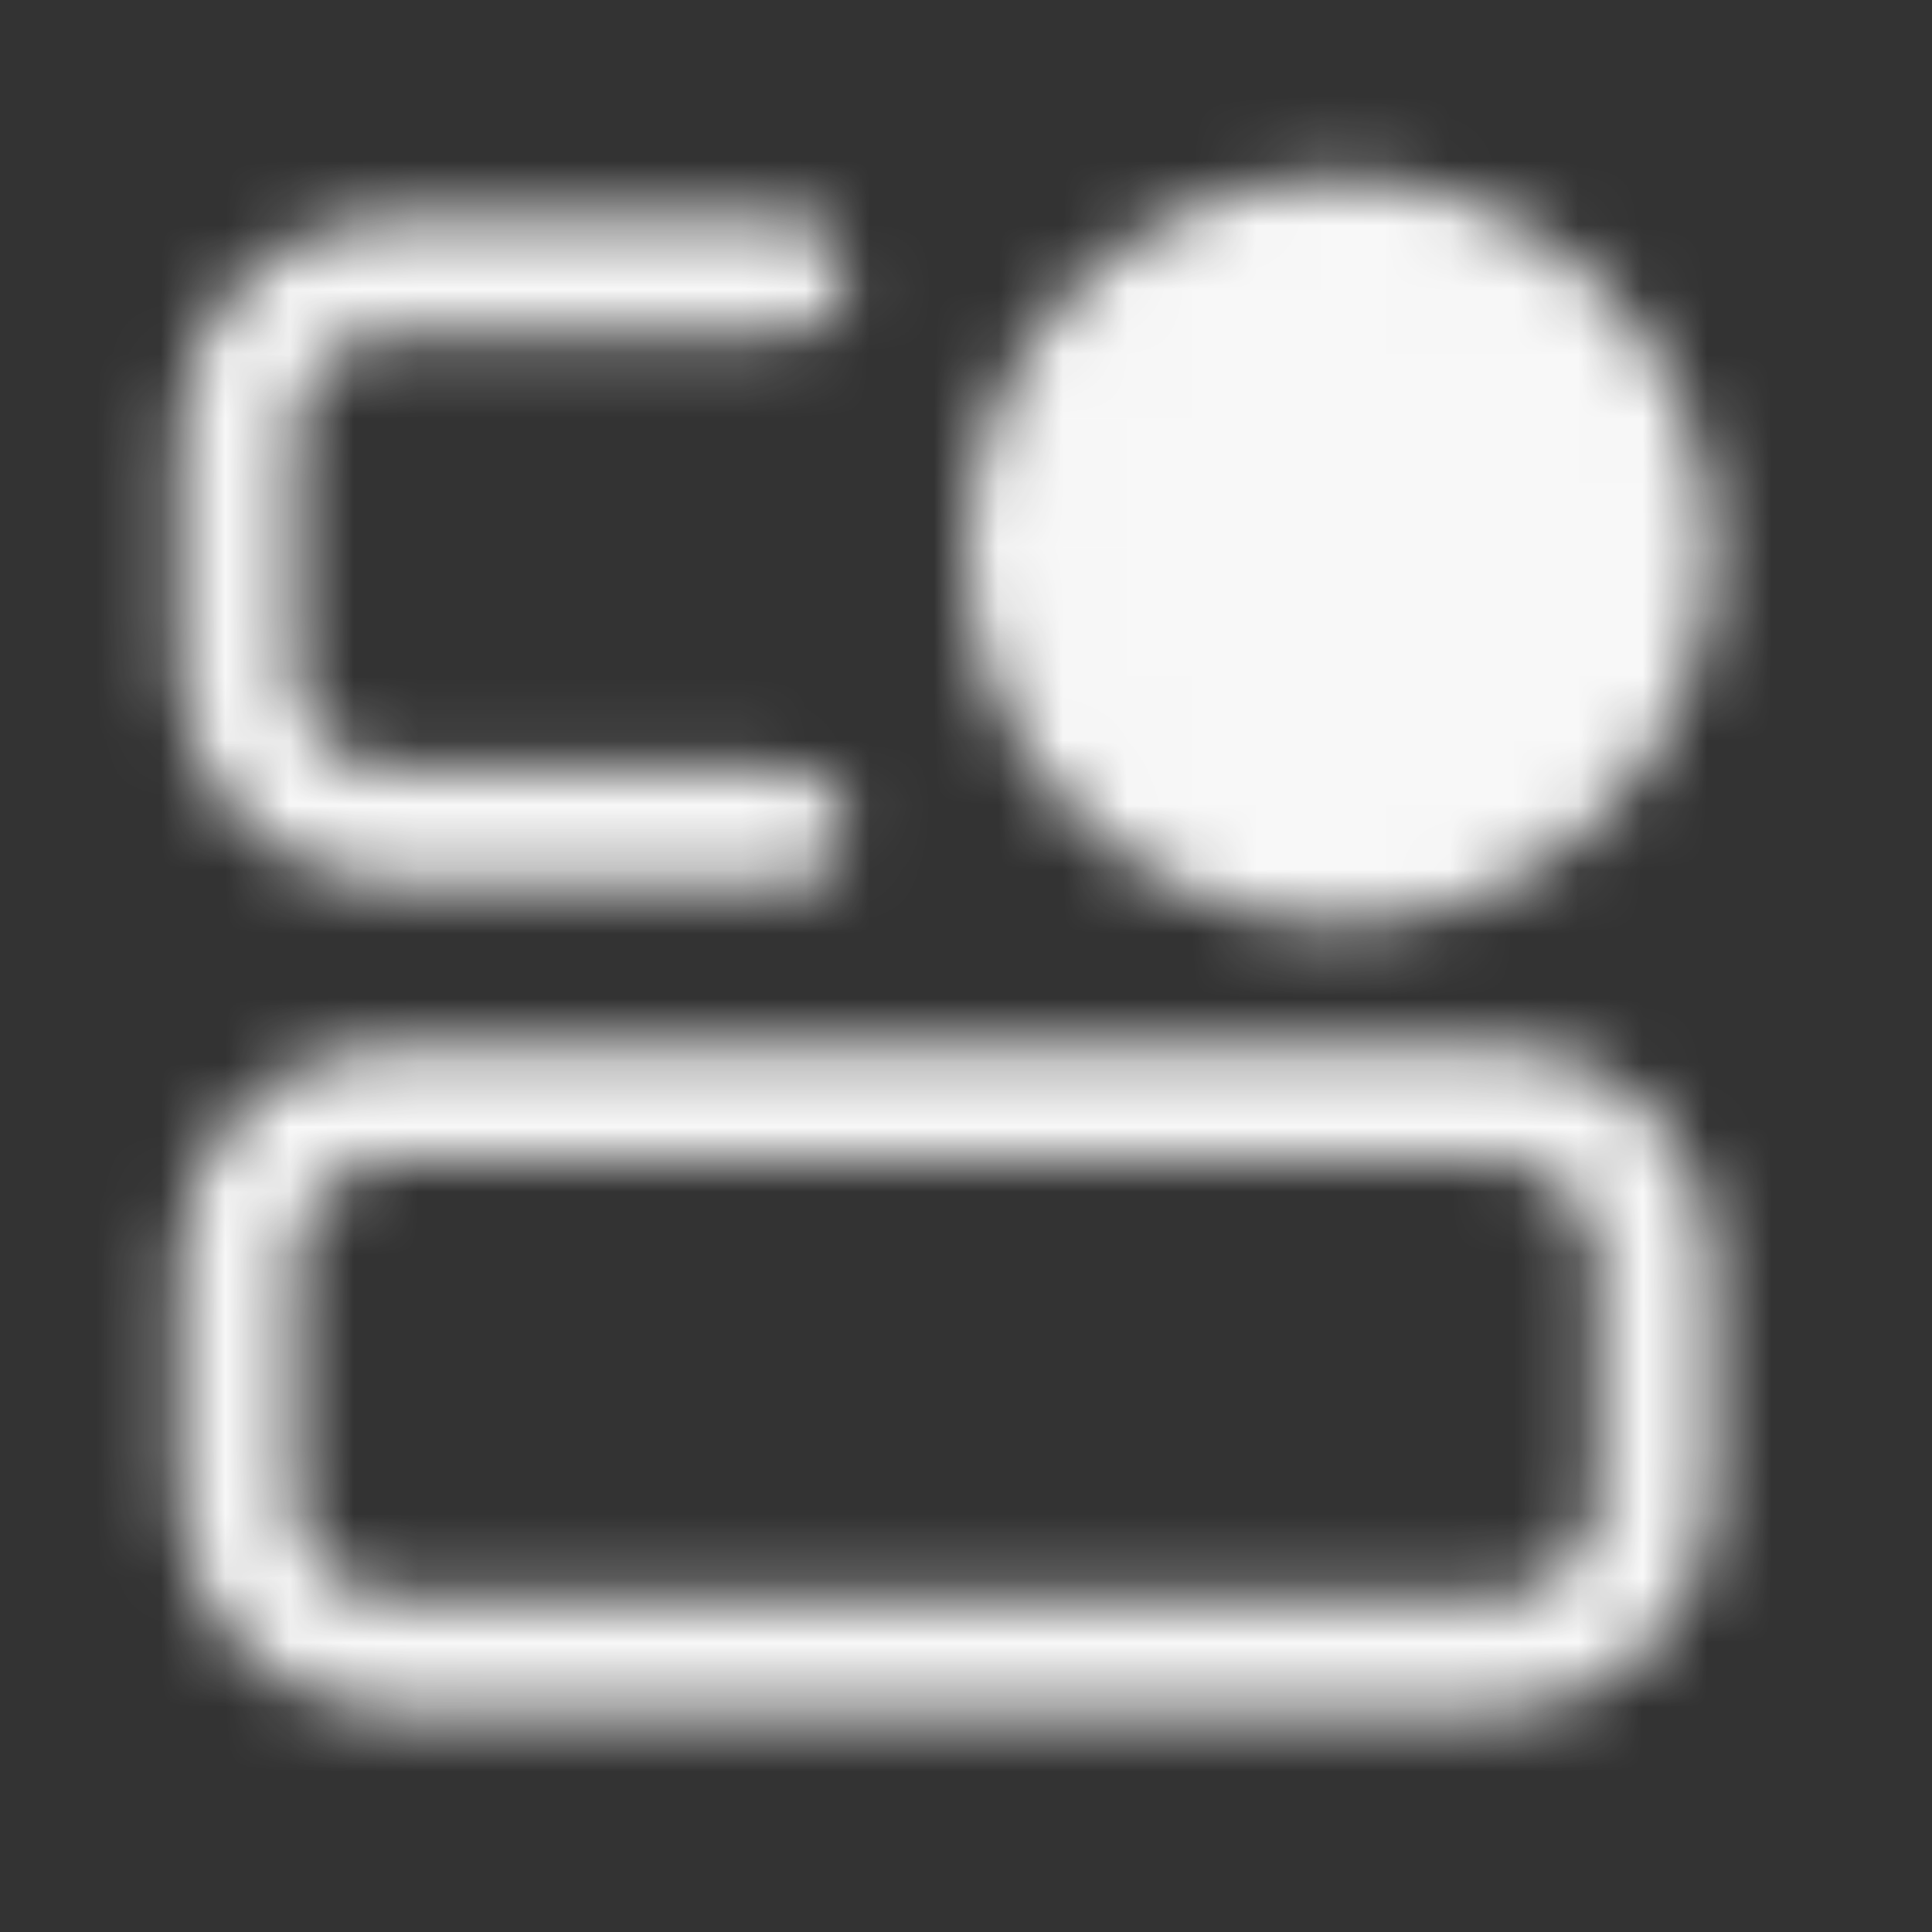 <svg width="30" height="30" viewBox="0 0 30 30" fill="none" xmlns="http://www.w3.org/2000/svg">
<rect x="0" y="0" width="30" height="30" fill="#333333" stroke="none"/>
<mask id="mask0_9142_12339" style="mask-type:alpha" maskUnits="userSpaceOnUse" x="2" y="2" width="25" height="25">
<path d="M23.241 17.125H6.116C4.765 17.125 3.67 18.22 3.67 19.571V23.241C3.67 24.592 4.765 25.687 6.116 25.687H23.241C24.591 25.687 25.687 24.592 25.687 23.241V19.571C25.687 18.22 24.591 17.125 23.241 17.125Z" stroke="white" stroke-width="1.779"/>
<path d="M12.232 4.281H6.116C5.467 4.281 4.845 4.539 4.386 4.998C3.928 5.457 3.67 6.079 3.67 6.728V10.397C3.67 11.046 3.928 11.668 4.386 12.127C4.845 12.586 5.467 12.843 6.116 12.843H12.232" stroke="white" stroke-width="1.779" stroke-linecap="round"/>
<path d="M20.795 13.455C23.497 13.455 25.688 11.265 25.688 8.563C25.688 5.86 23.497 3.67 20.795 3.67C18.093 3.67 15.902 5.86 15.902 8.563C15.902 11.265 18.093 13.455 20.795 13.455Z" fill="white" stroke="white" stroke-width="1.779"/>
<path d="M20.794 10.398C21.807 10.398 22.628 9.577 22.628 8.563C22.628 7.55 21.807 6.729 20.794 6.729C19.78 6.729 18.959 7.55 18.959 8.563C18.959 9.577 19.78 10.398 20.794 10.398Z" fill="black"/>
</mask>
<g mask="url(#mask0_9142_12339)">
<path d="M0 0H29.356V29.356H0V0Z" fill="#F8F8F8"/>
</g>
</svg>
